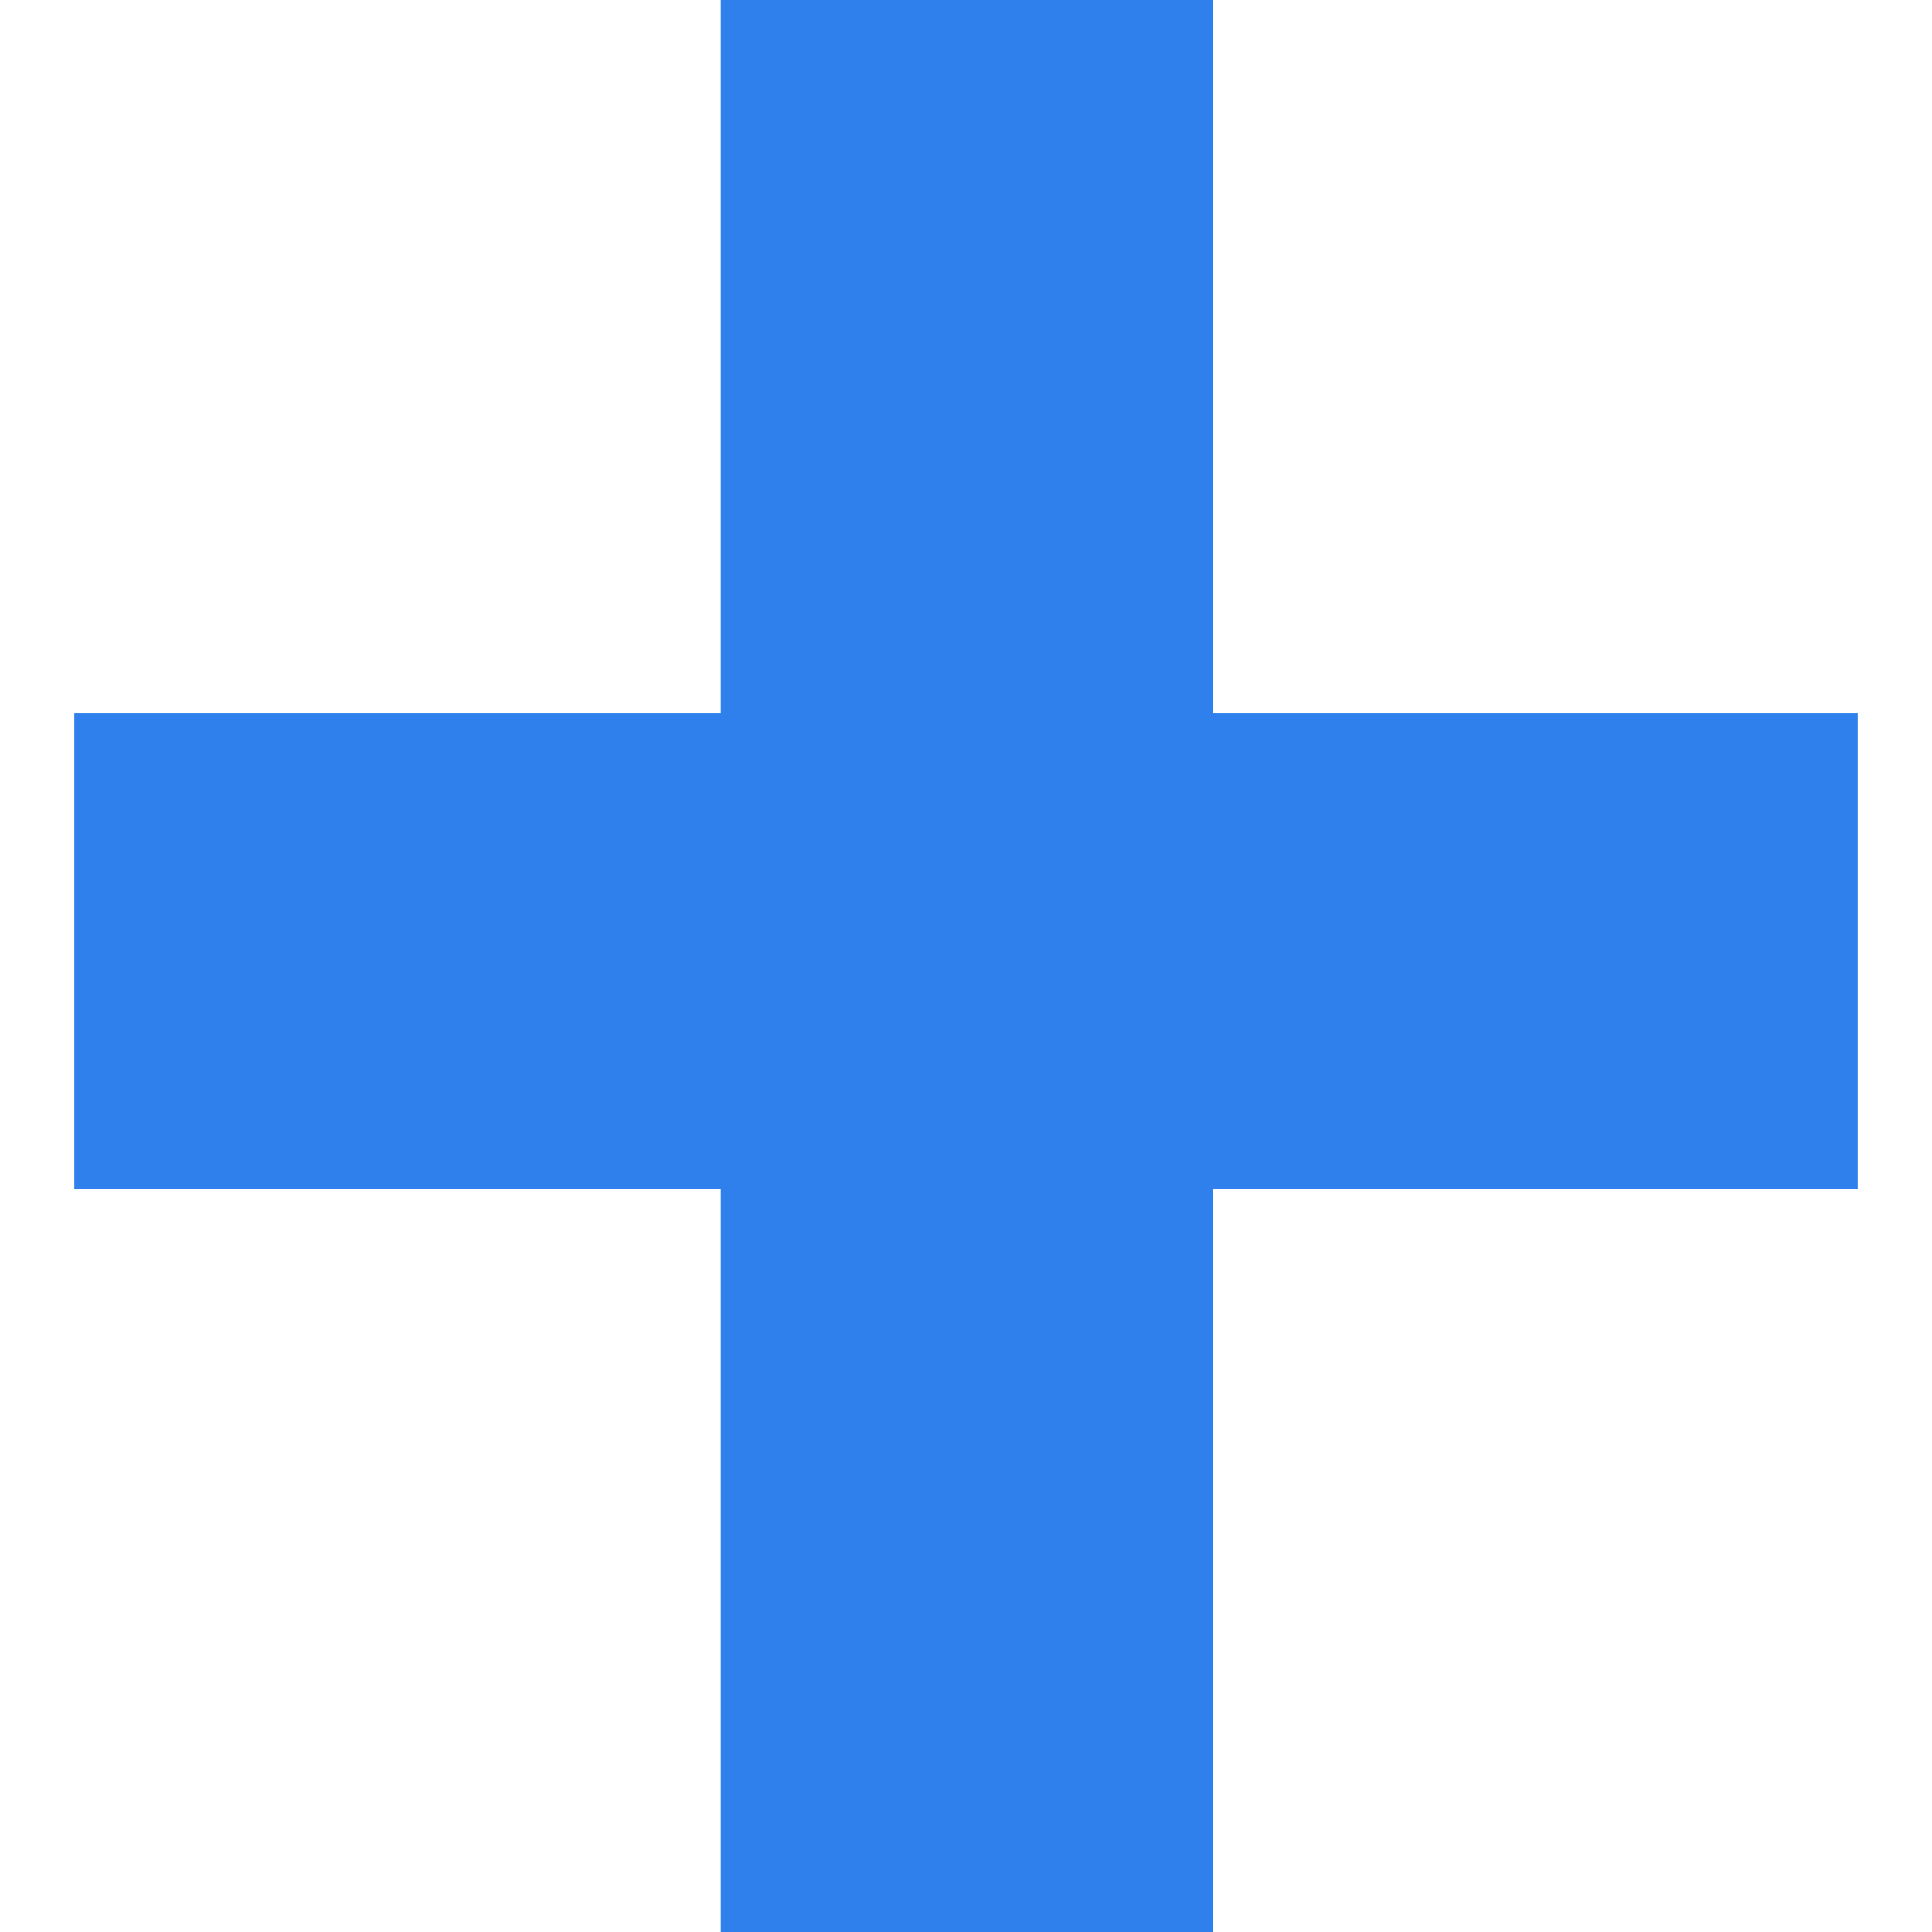 <svg viewBox="0 0 26 26" xmlns="http://www.w3.org/2000/svg" xmlns:xlink="http://www.w3.org/1999/xlink"><g transform="translate(-16460 -7158)"><clipPath id="a" clip-rule="evenodd"><path d="M16460 7158h26v26h-26v-26z" fill="#FFF"/></clipPath><g clip-path="url(#a)"><use xlink:href="#b" transform="translate(16461 7158)" fill="#2F80ED"/></g></g><defs><path id="b" d="M15.32 9.6H24V16h-8.68v10H8.7V16H0V9.6h8.7V0h6.62v9.6z"/></defs></svg>